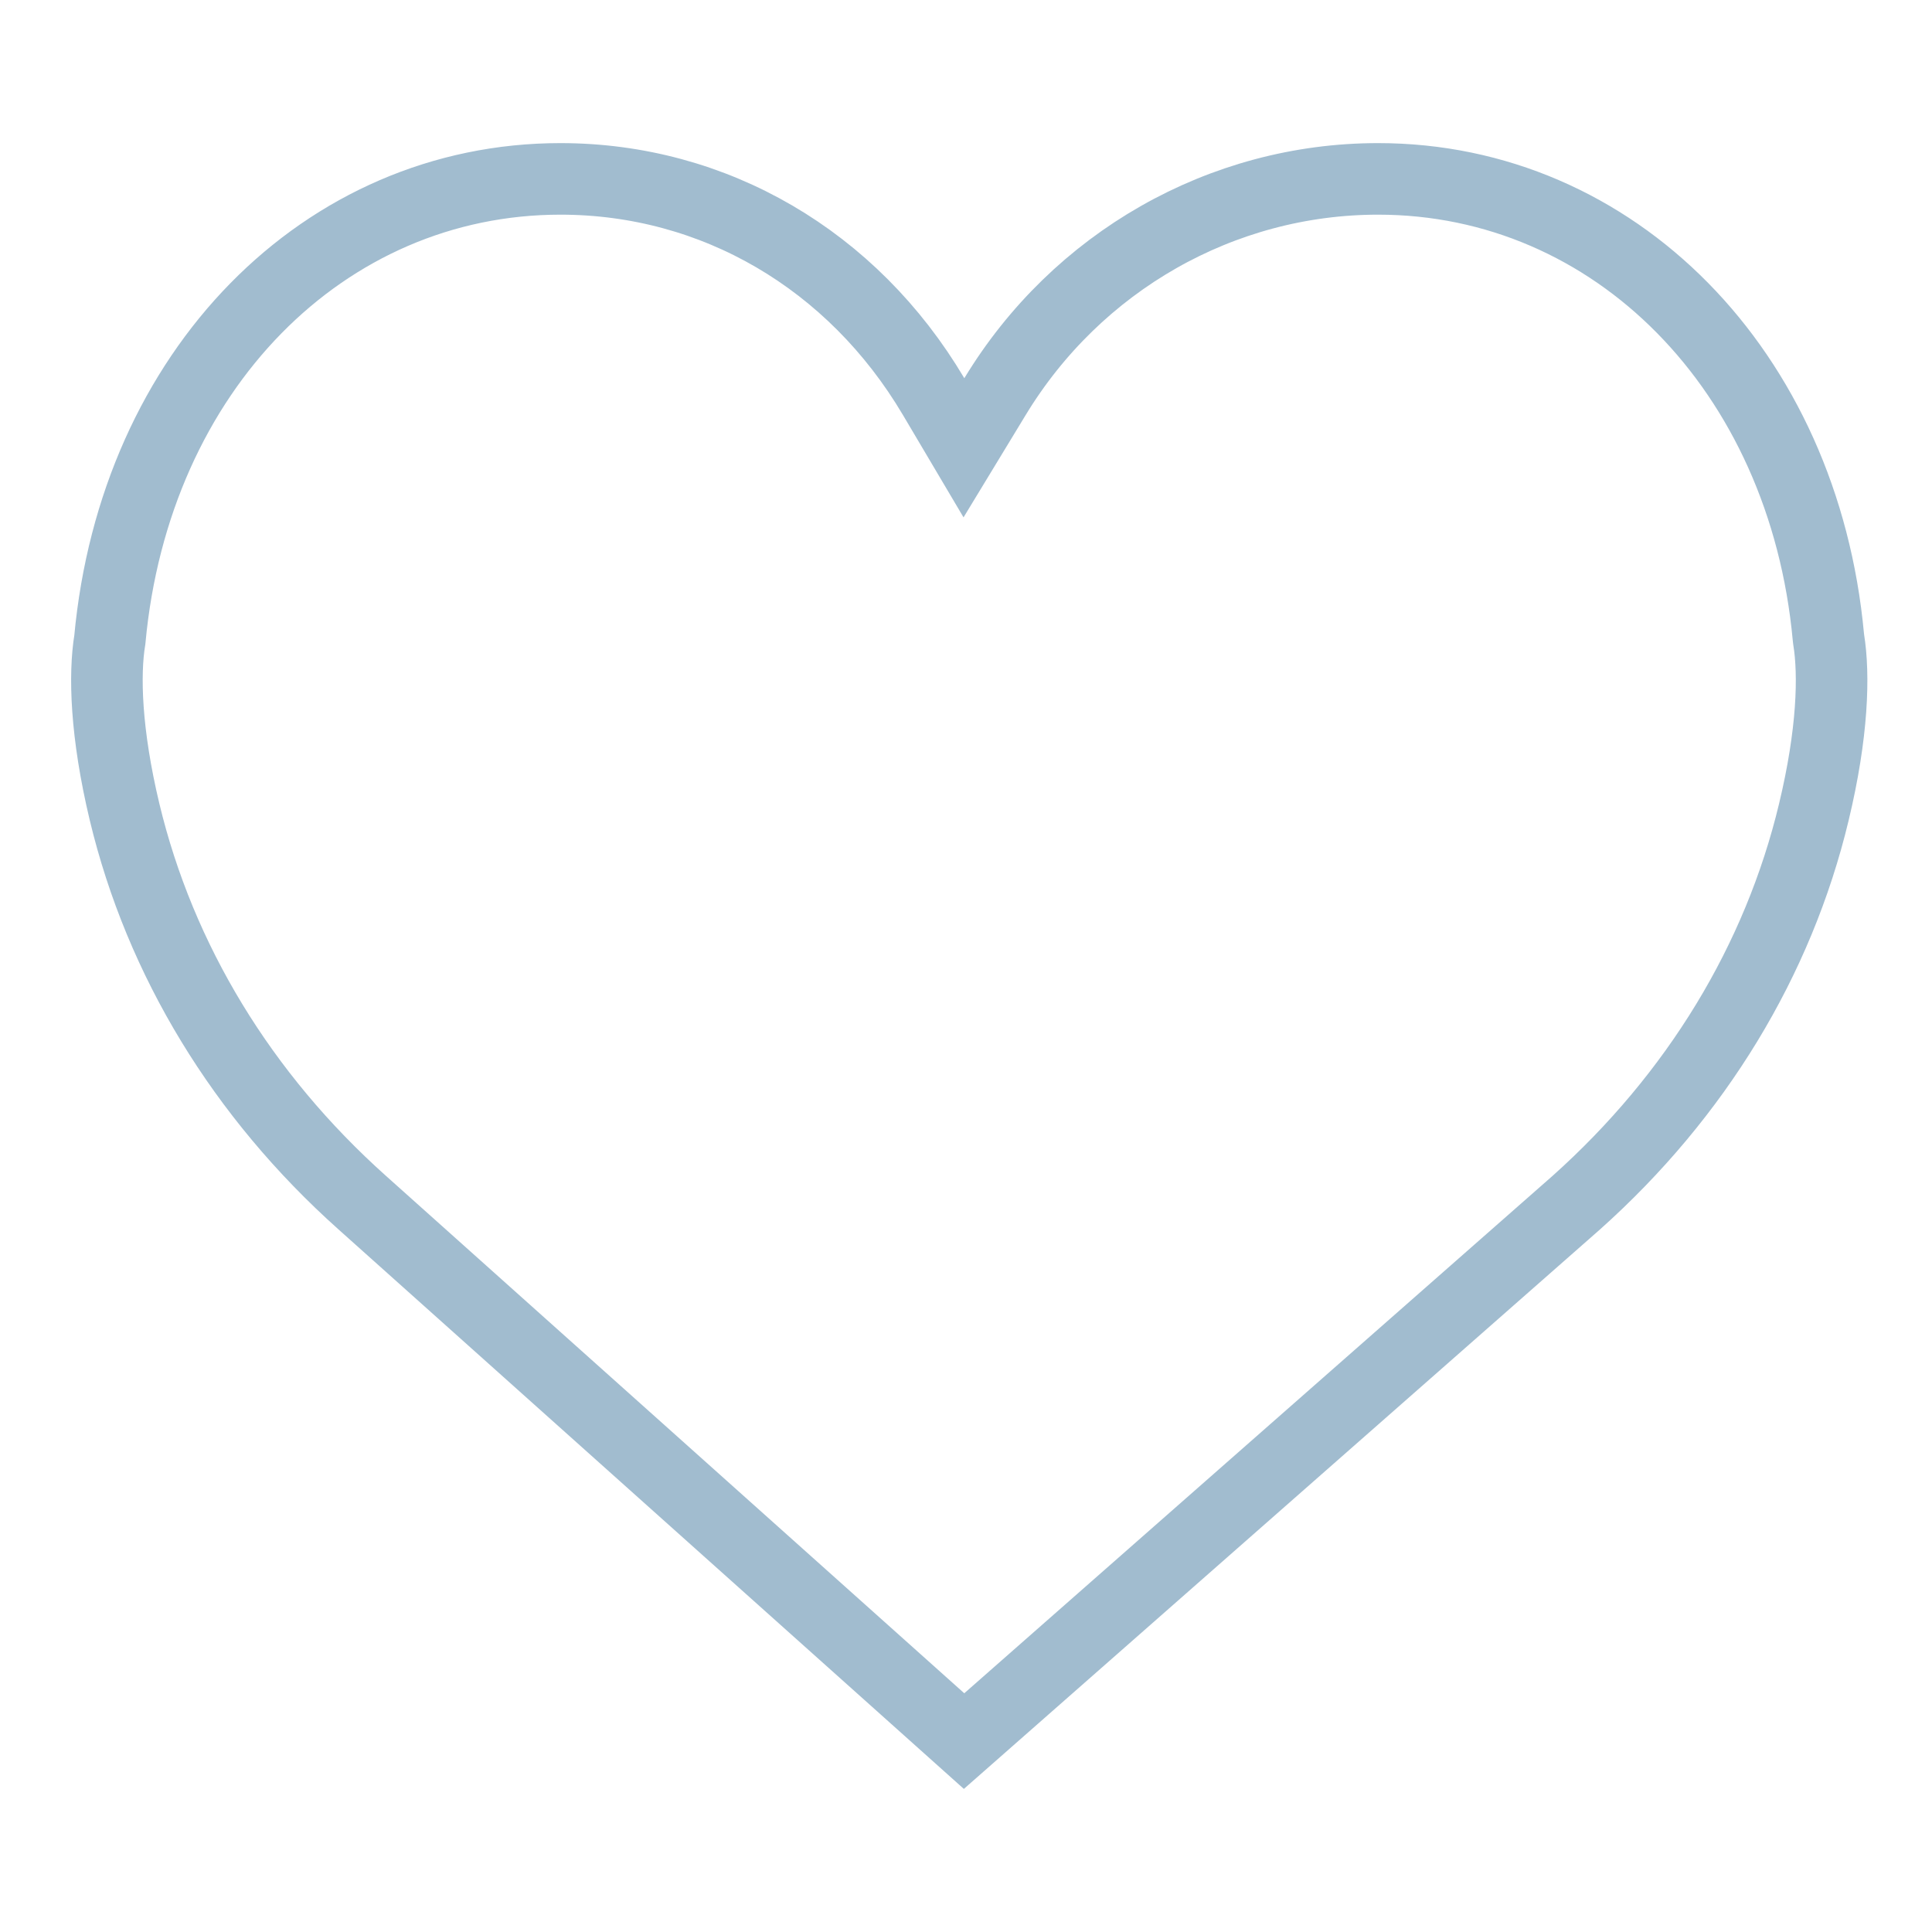 <?xml version="1.0" encoding="UTF-8"?>
<svg width="27px" height="27px" viewBox="0 0 27 27" version="1.1" xmlns="http://www.w3.org/2000/svg" xmlns:xlink="http://www.w3.org/1999/xlink">
    <!-- Generator: Sketch 55.1 (78136) - https://sketchapp.com -->
    <title>Atoms/Icon/heart</title>
    <desc>Created with Sketch.</desc>
    <defs>
        <path d="M26.049,8.858 C25.683,4.884 22.83,2 19.259,2 C16.88,2 14.702,3.263 13.476,5.286 C12.262,3.236 10.173,2 7.832,2 C4.261,2 1.408,4.884 1.042,8.858 C1.013,9.033 0.894,9.957 1.255,11.464 C1.775,13.637 2.977,15.614 4.729,17.179 L13.47,25 L22.362,17.18 C24.114,15.614 25.315,13.638 25.836,11.464 C26.197,9.958 26.078,9.034 26.049,8.858 Z" id="path-1"></path>
    </defs>
    <g id="Atoms/Icon/heart" stroke="none" stroke-width="1" fill="none" fill-rule="evenodd">
        <mask id="mask-2" fill="white">
            <use xlink:href="#path-1"></use>
        </mask>
        <path stroke="#A1BCCF" d="M13.473,24.332 L22.029,16.807 C23.706,15.308 24.853,13.42 25.349,11.348 C25.614,10.245 25.636,9.43 25.556,8.938 L25.552,8.904 C25.208,5.176 22.559,2.5 19.259,2.5 C17.072,2.5 15.048,3.657 13.904,5.545 L13.471,6.258 L13.046,5.54 C11.914,3.63 9.981,2.5 7.832,2.5 C4.532,2.5 1.883,5.176 1.535,8.939 C1.455,9.425 1.477,10.244 1.741,11.348 C2.238,13.42 3.385,15.308 5.062,16.807 L13.473,24.332 Z"></path>
    </g>
</svg>